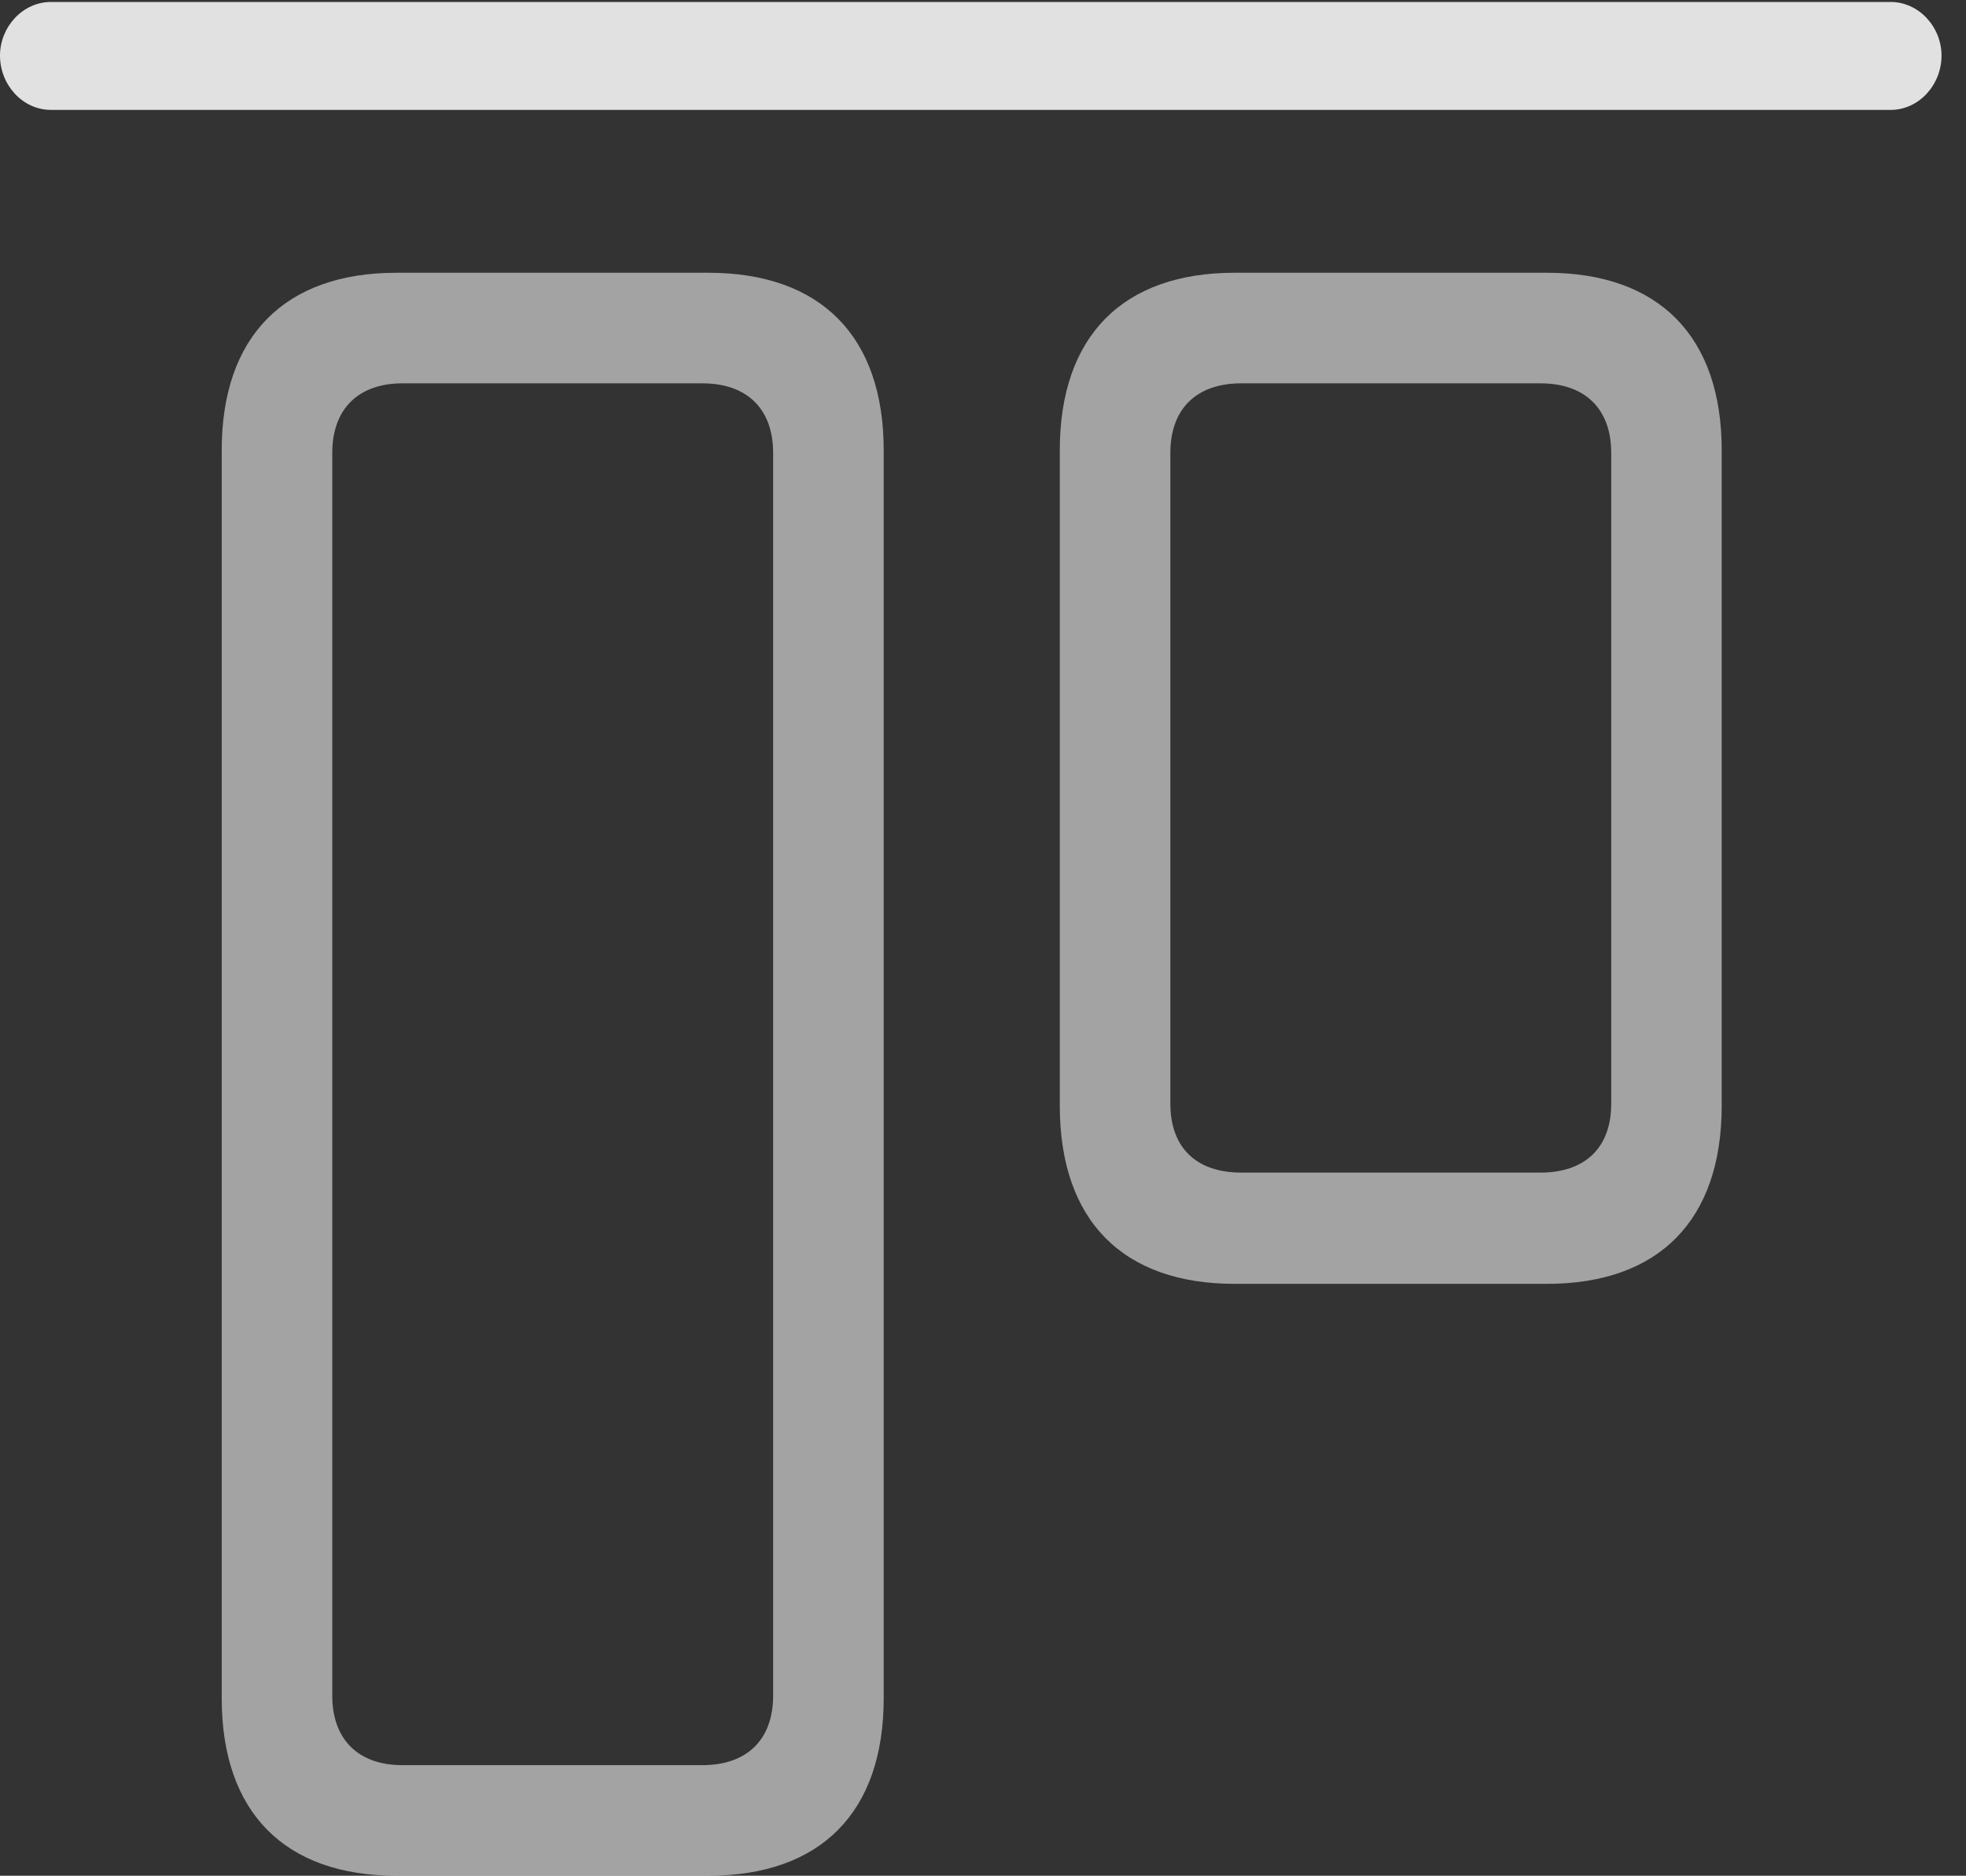 <?xml version="1.0" encoding="UTF-8"?>
<!--Generator: Apple Native CoreSVG 232.5-->
<!DOCTYPE svg
PUBLIC "-//W3C//DTD SVG 1.1//EN"
       "http://www.w3.org/Graphics/SVG/1.1/DTD/svg11.dtd">
<svg version="1.1" xmlns="http://www.w3.org/2000/svg" xmlns:xlink="http://www.w3.org/1999/xlink" width="29.004" height="27.666">
 <rect width="100%" height="100%" fill="#333333" stroke="none"/>
 <g>
  <rect height="27.666" opacity="0" width="29.004" x="0" y="0"/>
  <path d="M5.85 27.666L10.449 27.666C12.109 27.666 13.037 26.729 13.037 25.049L13.037 6.641C13.037 4.961 12.109 4.023 10.449 4.023L5.85 4.023C4.199 4.023 3.271 4.961 3.271 6.641L3.271 25.049C3.271 26.729 4.199 27.666 5.85 27.666ZM5.938 26.035C5.283 26.035 4.902 25.654 4.902 25.01L4.902 6.68C4.902 6.035 5.283 5.654 5.938 5.654L10.361 5.654C11.025 5.654 11.406 6.035 11.406 6.68L11.406 25.01C11.406 25.654 11.025 26.035 10.361 26.035ZM18.213 18.936L22.822 18.936C24.473 18.936 25.4 17.998 25.4 16.309L25.4 6.641C25.4 4.961 24.473 4.023 22.822 4.023L18.213 4.023C16.562 4.023 15.635 4.961 15.635 6.641L15.635 16.309C15.635 17.998 16.562 18.936 18.213 18.936ZM18.311 17.295C17.646 17.295 17.266 16.924 17.266 16.279L17.266 6.68C17.266 6.035 17.646 5.654 18.311 5.654L22.725 5.654C23.389 5.654 23.77 6.035 23.77 6.68L23.77 16.279C23.77 16.924 23.389 17.295 22.725 17.295Z" fill="#ffffff" fill-opacity="0.55"/>
  <path d="M0.752 1.621L27.891 1.621C28.311 1.621 28.643 1.25 28.643 0.82C28.643 0.4 28.311 0.029 27.891 0.029L0.752 0.029C0.332 0.029 0 0.4 0 0.82C0 1.25 0.332 1.621 0.752 1.621Z" fill="#ffffff" fill-opacity="0.85"/>
 </g>
</svg>
